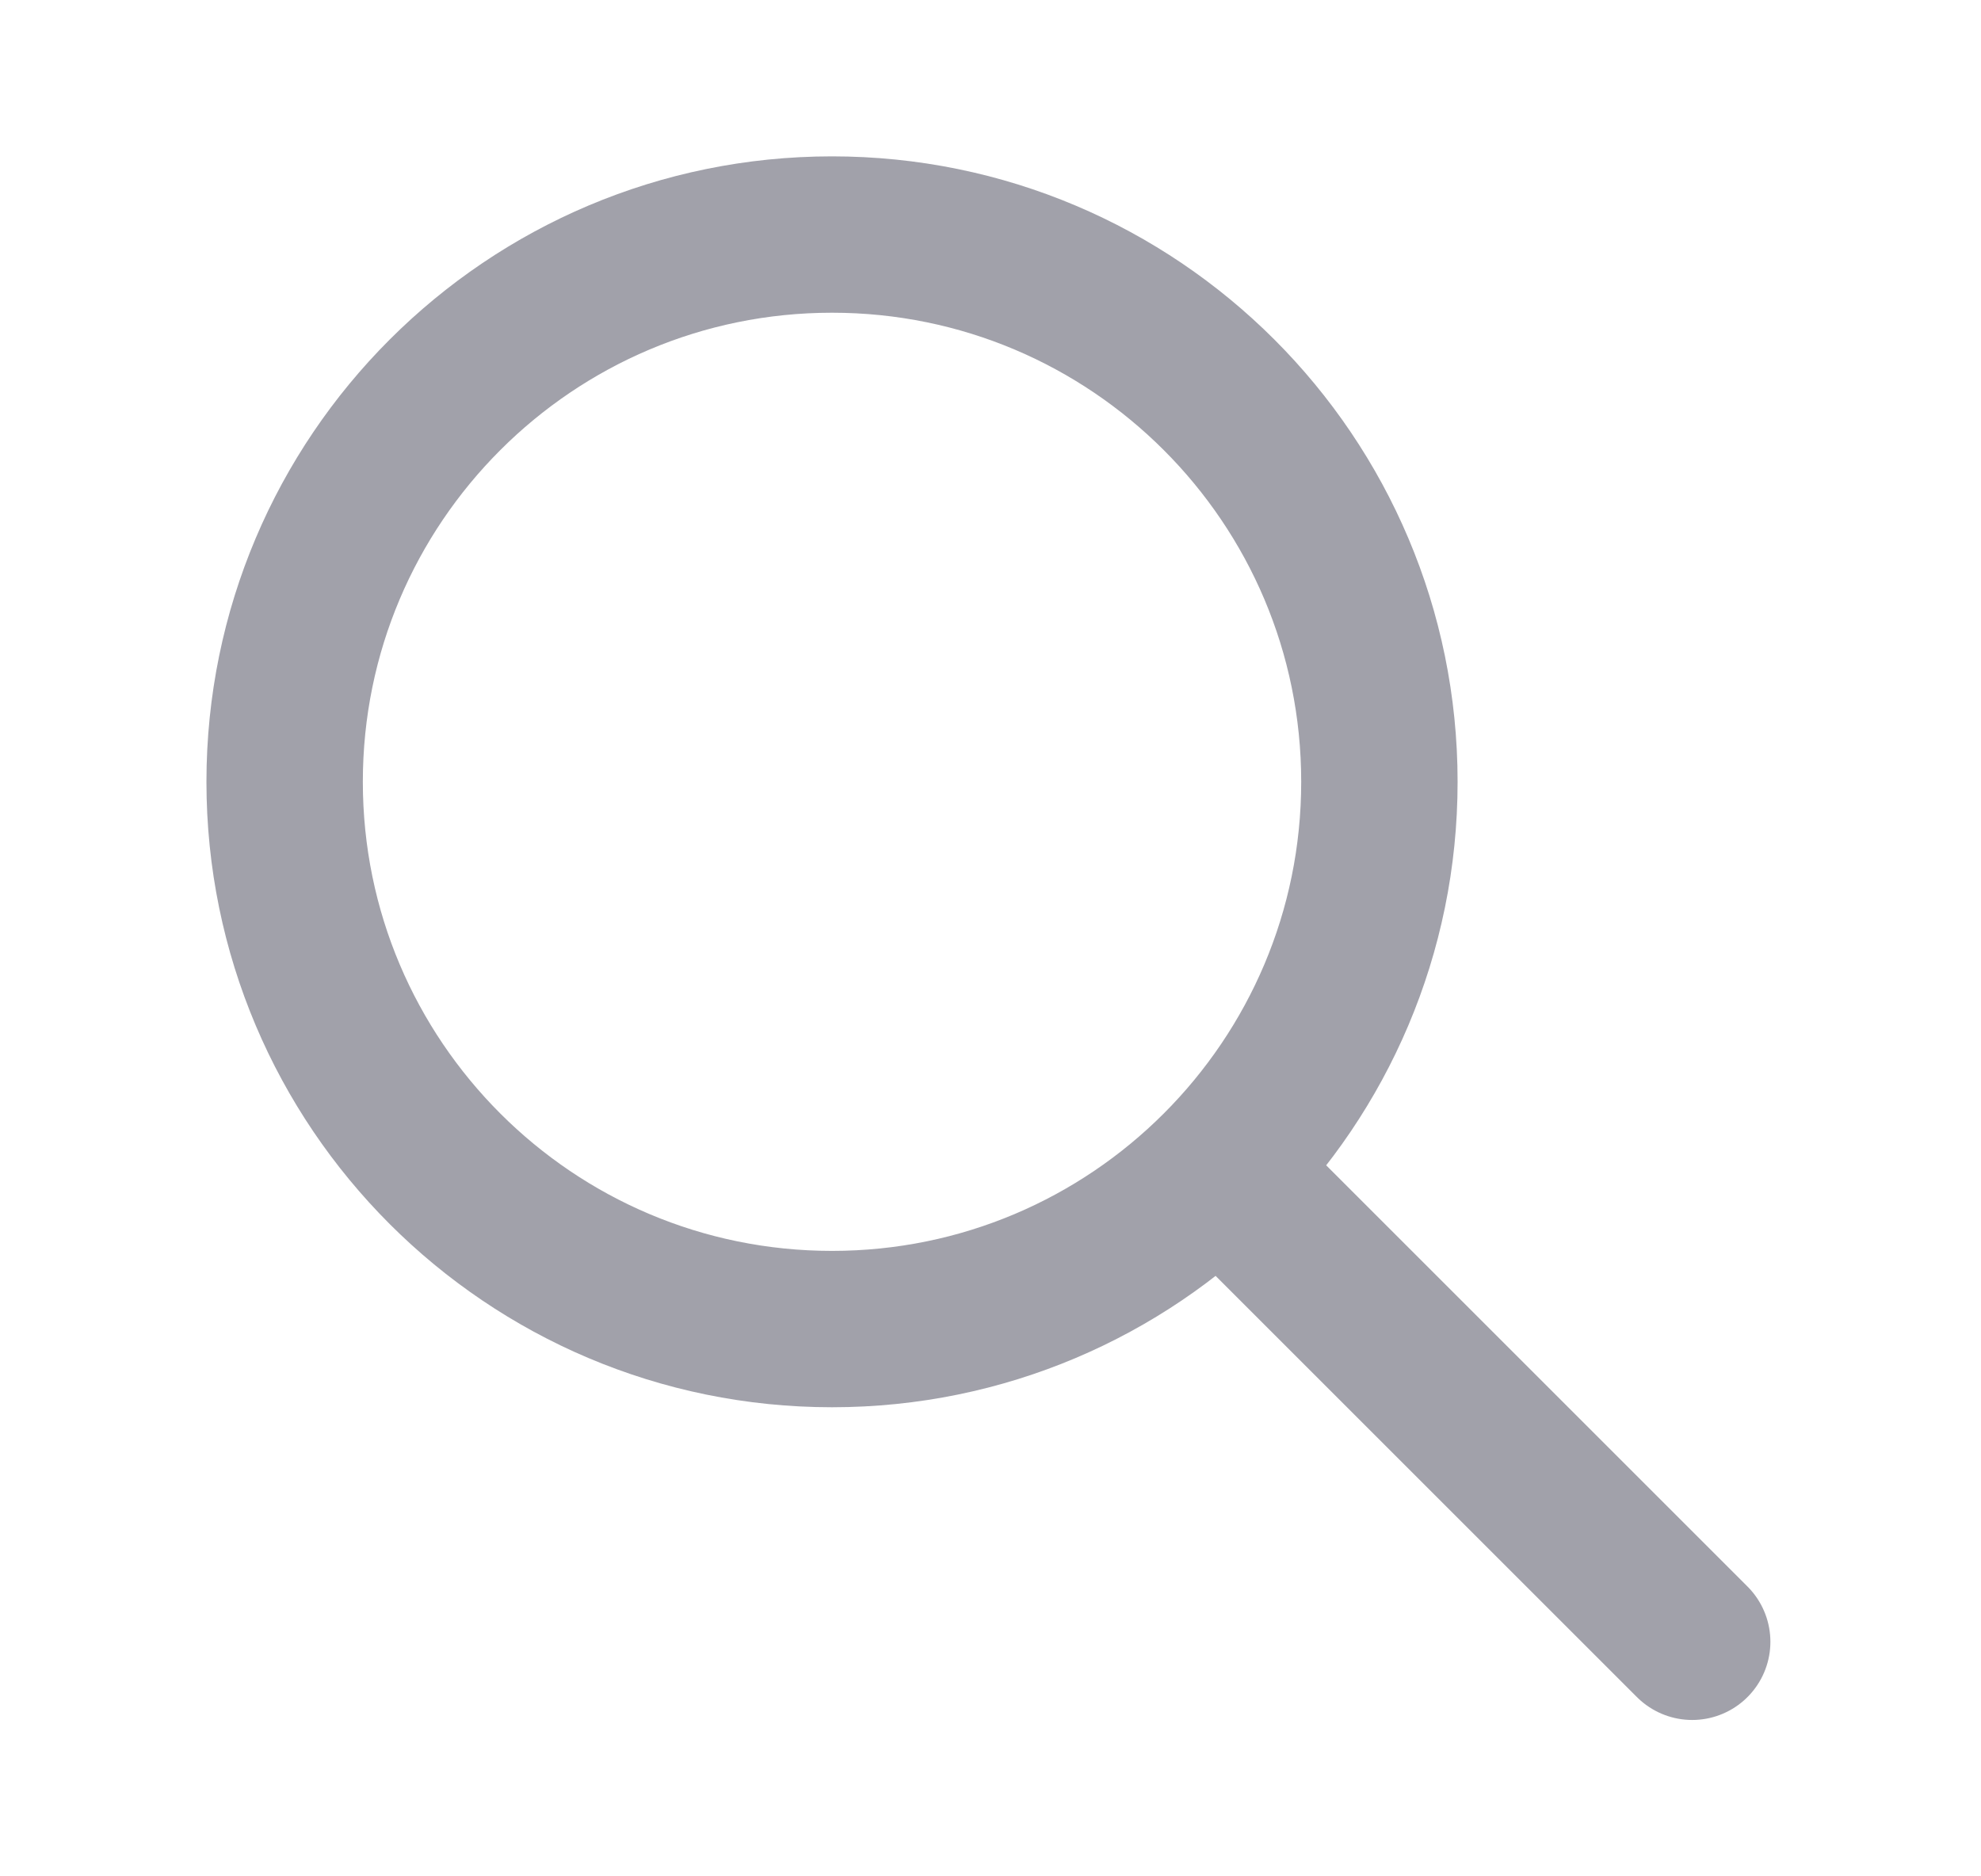 <svg width="19" height="18" viewBox="0 0 19 18" fill="none" xmlns="http://www.w3.org/2000/svg">
<path d="M16.23 15.75L11.73 11.25M13.23 7.5C13.23 10.399 10.88 12.75 7.98 12.75C5.081 12.75 2.73 10.399 2.73 7.5C2.73 4.601 5.081 2.25 7.98 2.25C10.88 2.25 13.23 4.601 13.23 7.5Z" stroke="#A1A1AA" stroke-width="1.5" stroke-linecap="round" stroke-linejoin="round"/>
</svg>
